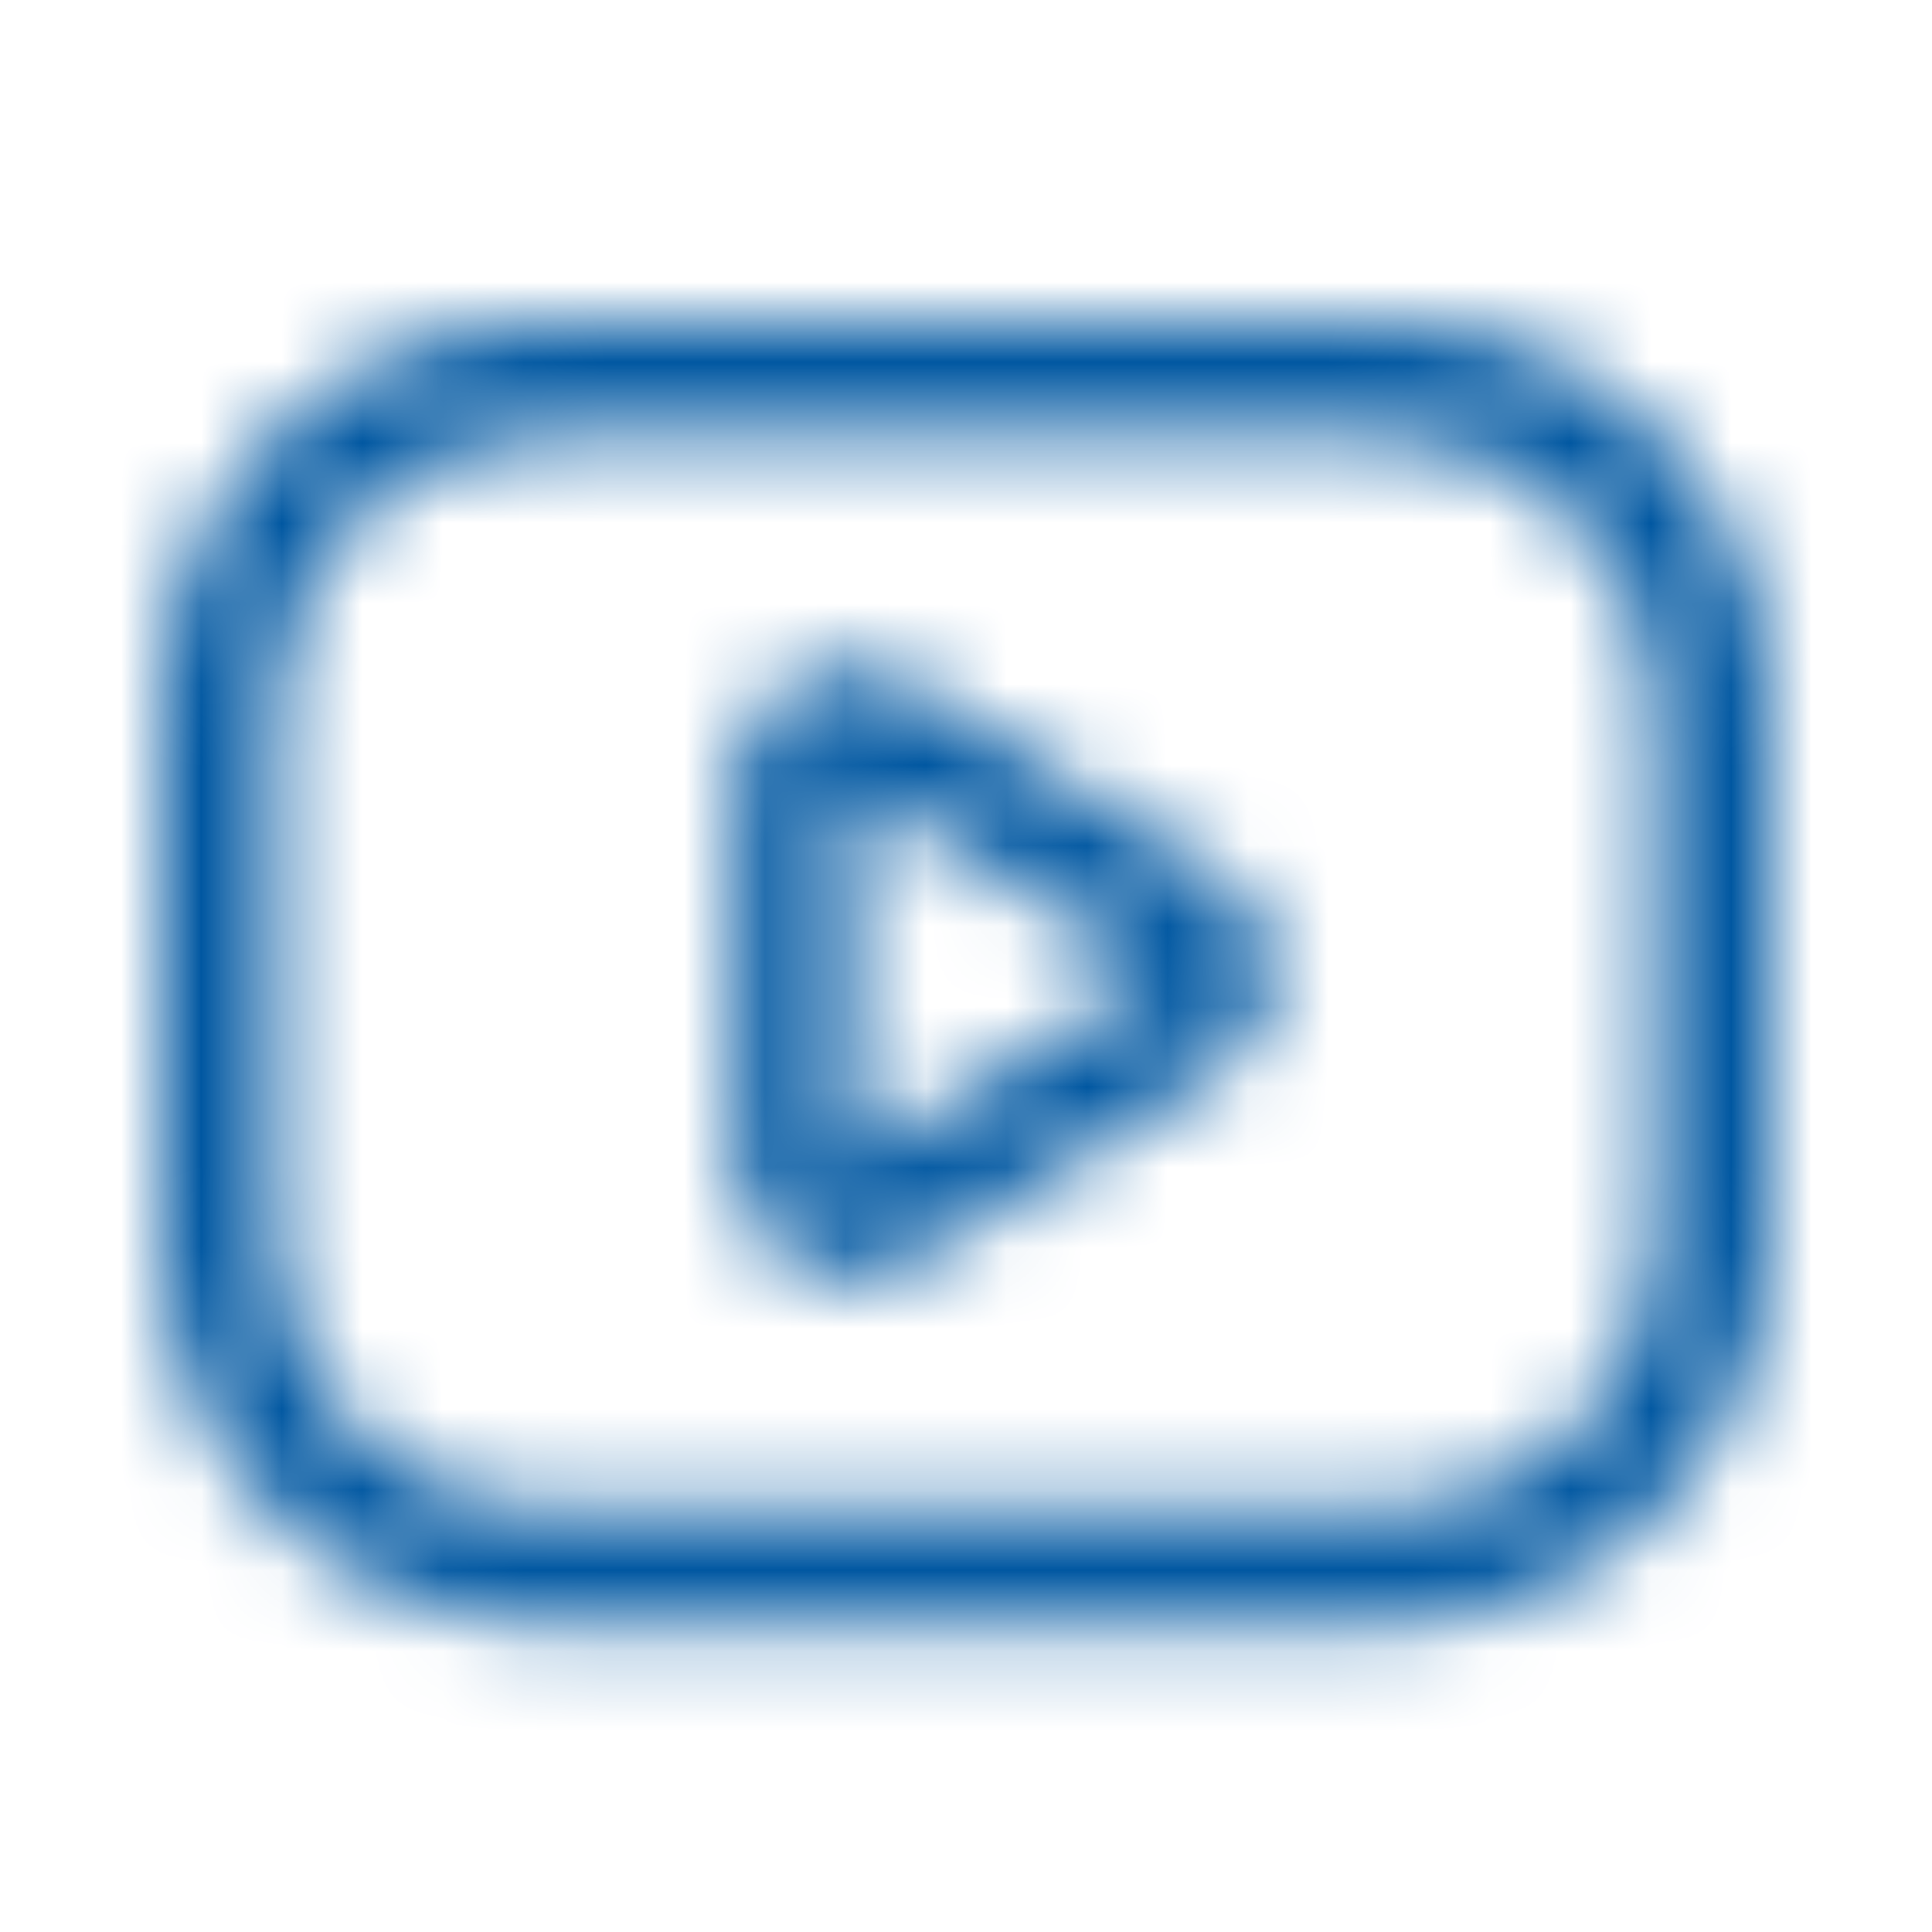 <svg width="24" height="24" viewBox="0 0 24 24" fill="none" xmlns="http://www.w3.org/2000/svg">
<mask id="mask0" mask-type="alpha" maskUnits="userSpaceOnUse" x="2" y="4" width="20" height="17">
<path fill-rule="evenodd" clip-rule="evenodd" d="M17.206 5.428C19.062 5.428 20.567 6.933 20.567 8.789V15.402C20.567 17.258 19.062 18.763 17.206 18.763H6.789C4.933 18.763 3.428 17.258 3.428 15.402V8.789C3.428 6.933 4.933 5.428 6.789 5.428H17.211H17.206ZM17.211 4H6.789C4.145 4.003 2.003 6.145 2 8.789V15.402C2.005 18.044 4.147 20.184 6.789 20.187H17.211C19.855 20.184 21.997 18.041 22 15.397V8.785C21.995 6.141 19.85 4 17.206 4H17.211ZM10.569 9.713L14.378 12.093L10.569 14.474V9.713V9.713ZM10.569 8.285C9.781 8.285 9.141 8.924 9.141 9.713V14.474C9.142 14.993 9.424 15.47 9.878 15.721C10.332 15.973 10.886 15.958 11.326 15.683L15.135 13.303C15.553 13.042 15.807 12.584 15.807 12.091C15.807 11.598 15.553 11.14 15.135 10.879L11.326 8.499C11.1 8.356 10.837 8.28 10.569 8.28V8.285Z" fill="white"/>
</mask>
<g mask="url(#mask0)">
<rect width="24" height="24" fill="#0057A1"/>
</g>
</svg>
